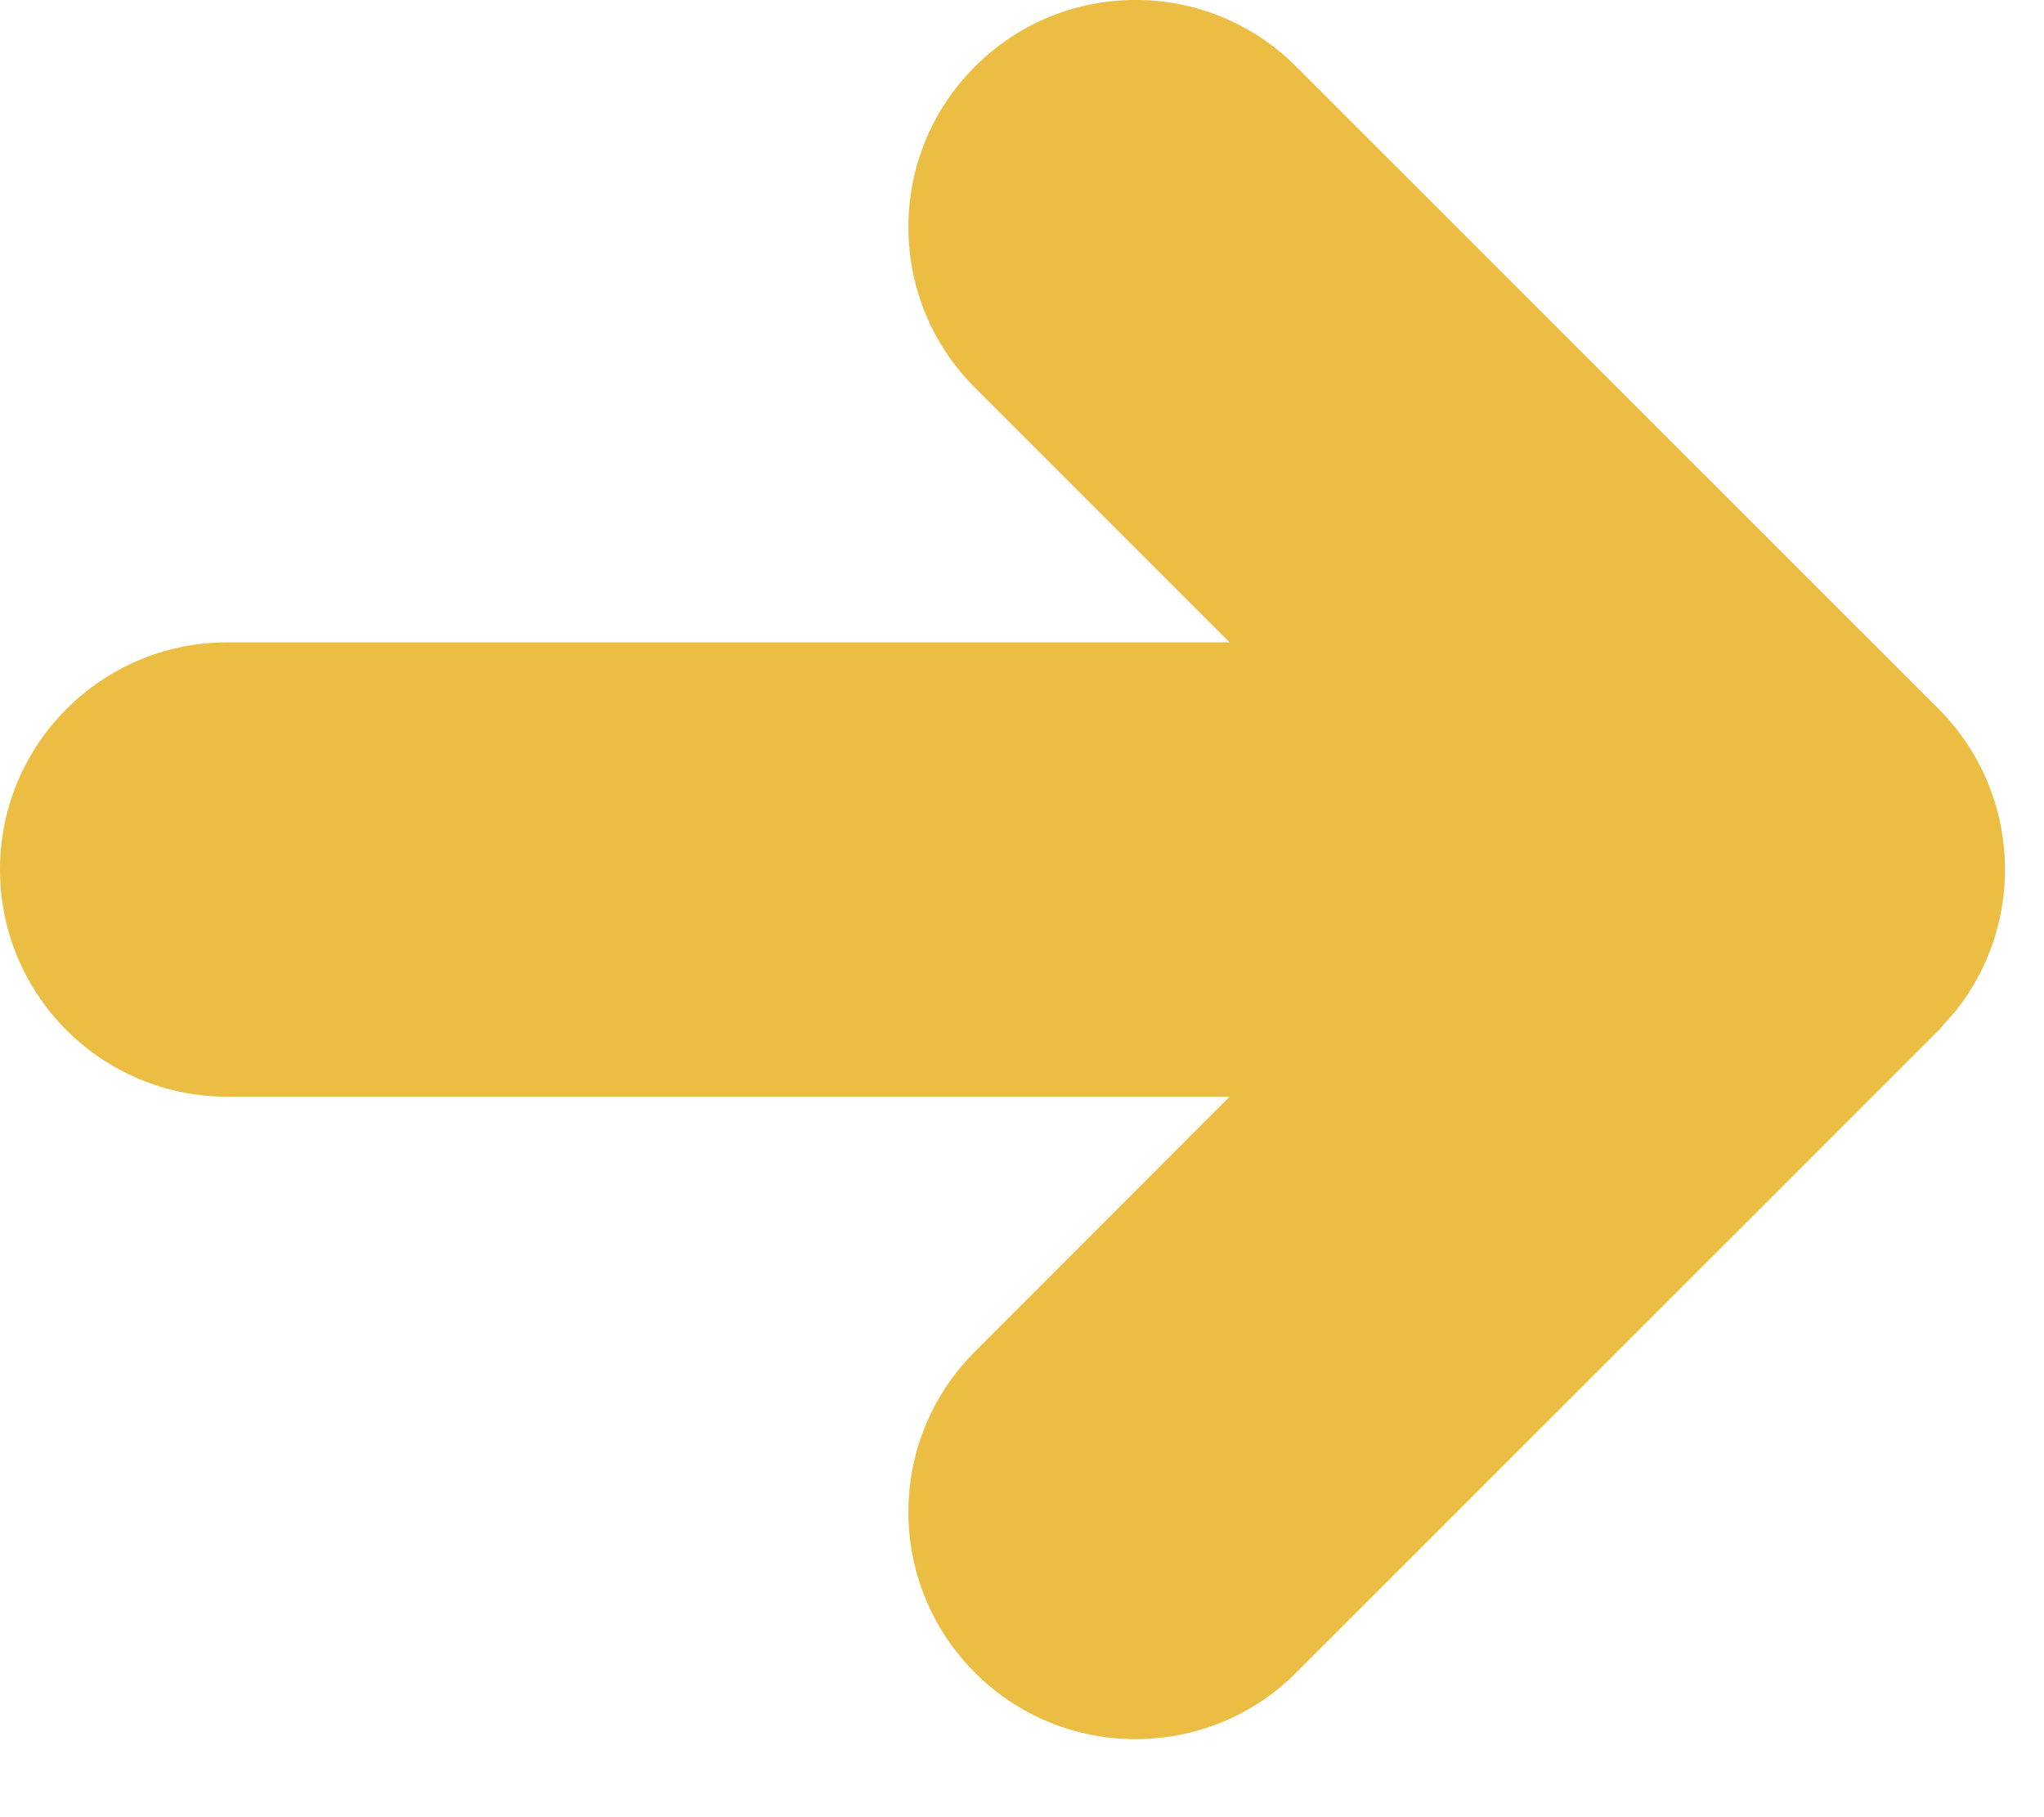 <?xml version="1.0" encoding="UTF-8"?>
<svg width="9px" height="8px" viewBox="0 0 9 8" version="1.1" xmlns="http://www.w3.org/2000/svg" xmlns:xlink="http://www.w3.org/1999/xlink">
    <!-- Generator: Sketch 60 (88103) - https://sketch.com -->
    <title>Combined Shape Copy 4</title>
    <desc>Created with Sketch.</desc>
    <g id="Splash-Page" stroke="none" stroke-width="1" fill="none" fill-rule="evenodd">
        <g id="Desktop-HD-Copy" transform="translate(-134, -741)" fill="#EBBD42">
            <path d="M139.707,741.293 L142.536,744.121 C142.898,744.484 142.924,745.056 142.613,745.448 L142.536,745.536 L139.707,748.364 C139.317,748.754 138.683,748.754 138.293,748.364 C137.902,747.973 137.902,747.34 138.293,746.95 L139.414,745.828 L135,745.828 C134.448,745.828 134,745.381 134,744.828 C134,744.276 134.448,743.828 135,743.828 L139.414,743.828 L138.293,742.707 C137.902,742.317 137.902,741.683 138.293,741.293 C138.683,740.902 139.317,740.902 139.707,741.293 Z" id="Combined-Shape-Copy-4"></path>
        </g>
    </g>
</svg>